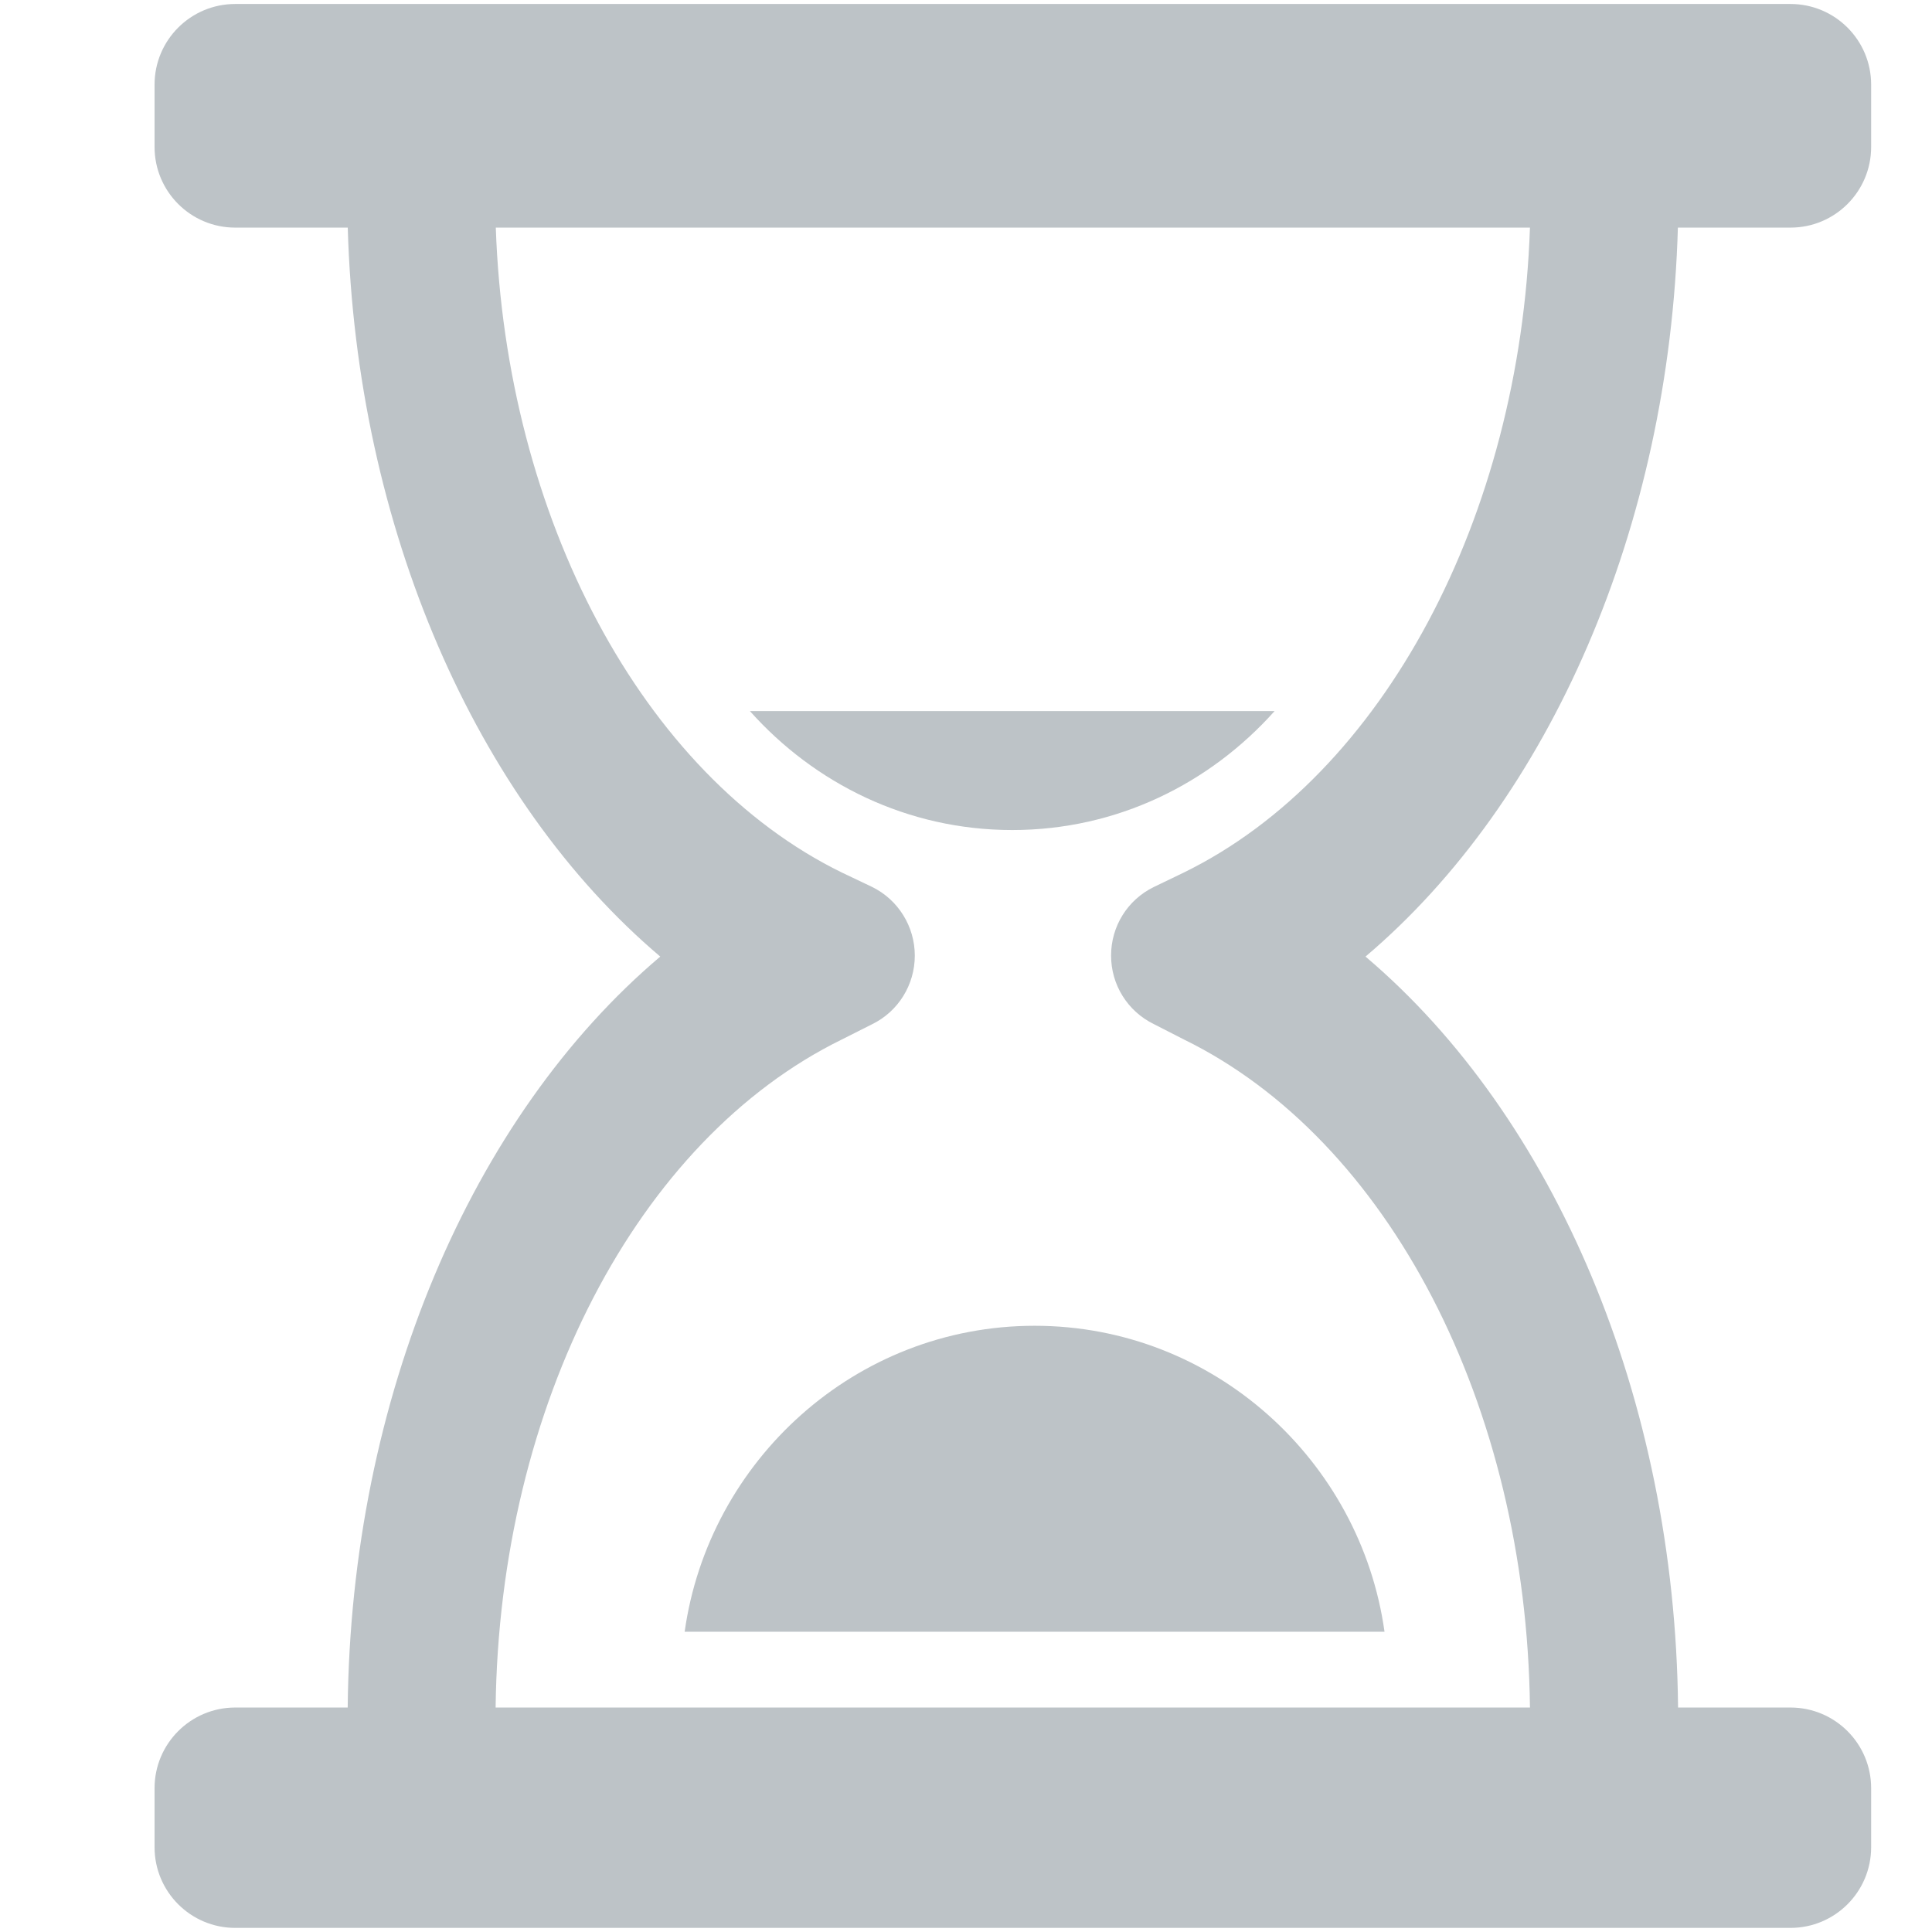 <?xml version="1.0" encoding="utf-8"?>
<!-- Generator: Adobe Illustrator 16.0.4, SVG Export Plug-In . SVG Version: 6.00 Build 0)  -->
<!DOCTYPE svg PUBLIC "-//W3C//DTD SVG 1.1//EN" "http://www.w3.org/Graphics/SVG/1.1/DTD/svg11.dtd">
<svg version="1.1" id="Layer_1" xmlns="http://www.w3.org/2000/svg" xmlns:xlink="http://www.w3.org/1999/xlink" x="0px" y="0px"
	 width="32px" height="32px" fill="#bdc3c7" viewBox="0 0 32 32" enable-background="new 0 0 32 32" xml:space="preserve">
<g>
	<path d="M27.791,3.77h1.865c0.738,0,1.336-0.598,1.336-1.336V1.402c0-0.738-0.598-1.336-1.336-1.336H3.896
		c-0.738,0-1.336,0.598-1.336,1.336v1.032c0,0.738,0.598,1.336,1.336,1.336H5.76c0.141,4.957,2.119,9.485,5.176,12.074
		c-3.13,2.649-5.126,7.316-5.177,12.438H3.896c-0.738,0-1.336,0.598-1.336,1.336v0.978c0,0.737,0.598,1.336,1.336,1.336h25.76
		c0.738,0,1.336-0.599,1.336-1.336v-0.978c0-0.738-0.598-1.336-1.336-1.336h-1.862c-0.051-5.12-2.048-9.787-5.177-12.438
		C25.672,13.256,27.65,8.727,27.791,3.77z M19.107,16.96l0.5,0.256c3.39,1.658,5.675,6.054,5.734,11.066H8.209
		c0.06-5.013,2.348-9.407,5.737-11.066l0.498-0.251c0.434-0.211,0.708-0.654,0.708-1.137c0-0.482-0.274-0.925-0.708-1.138
		l-0.498-0.237c-3.308-1.617-5.569-5.89-5.734-10.683h17.129c-0.165,4.793-2.428,9.064-5.733,10.682l-0.5,0.241
		c-0.433,0.212-0.705,0.65-0.705,1.133C18.402,16.309,18.675,16.748,19.107,16.96z"/>
	<path d="M11.34,27.027h11.592c-0.396-2.832-2.826-5.068-5.795-5.068C14.166,21.959,11.738,24.195,11.34,27.027z"/>
	<path d="M21.111,11.778h-8.69c1.068,1.197,2.606,1.97,4.345,1.97C18.505,13.748,20.041,12.976,21.111,11.778z"/>
</g>
</svg>
